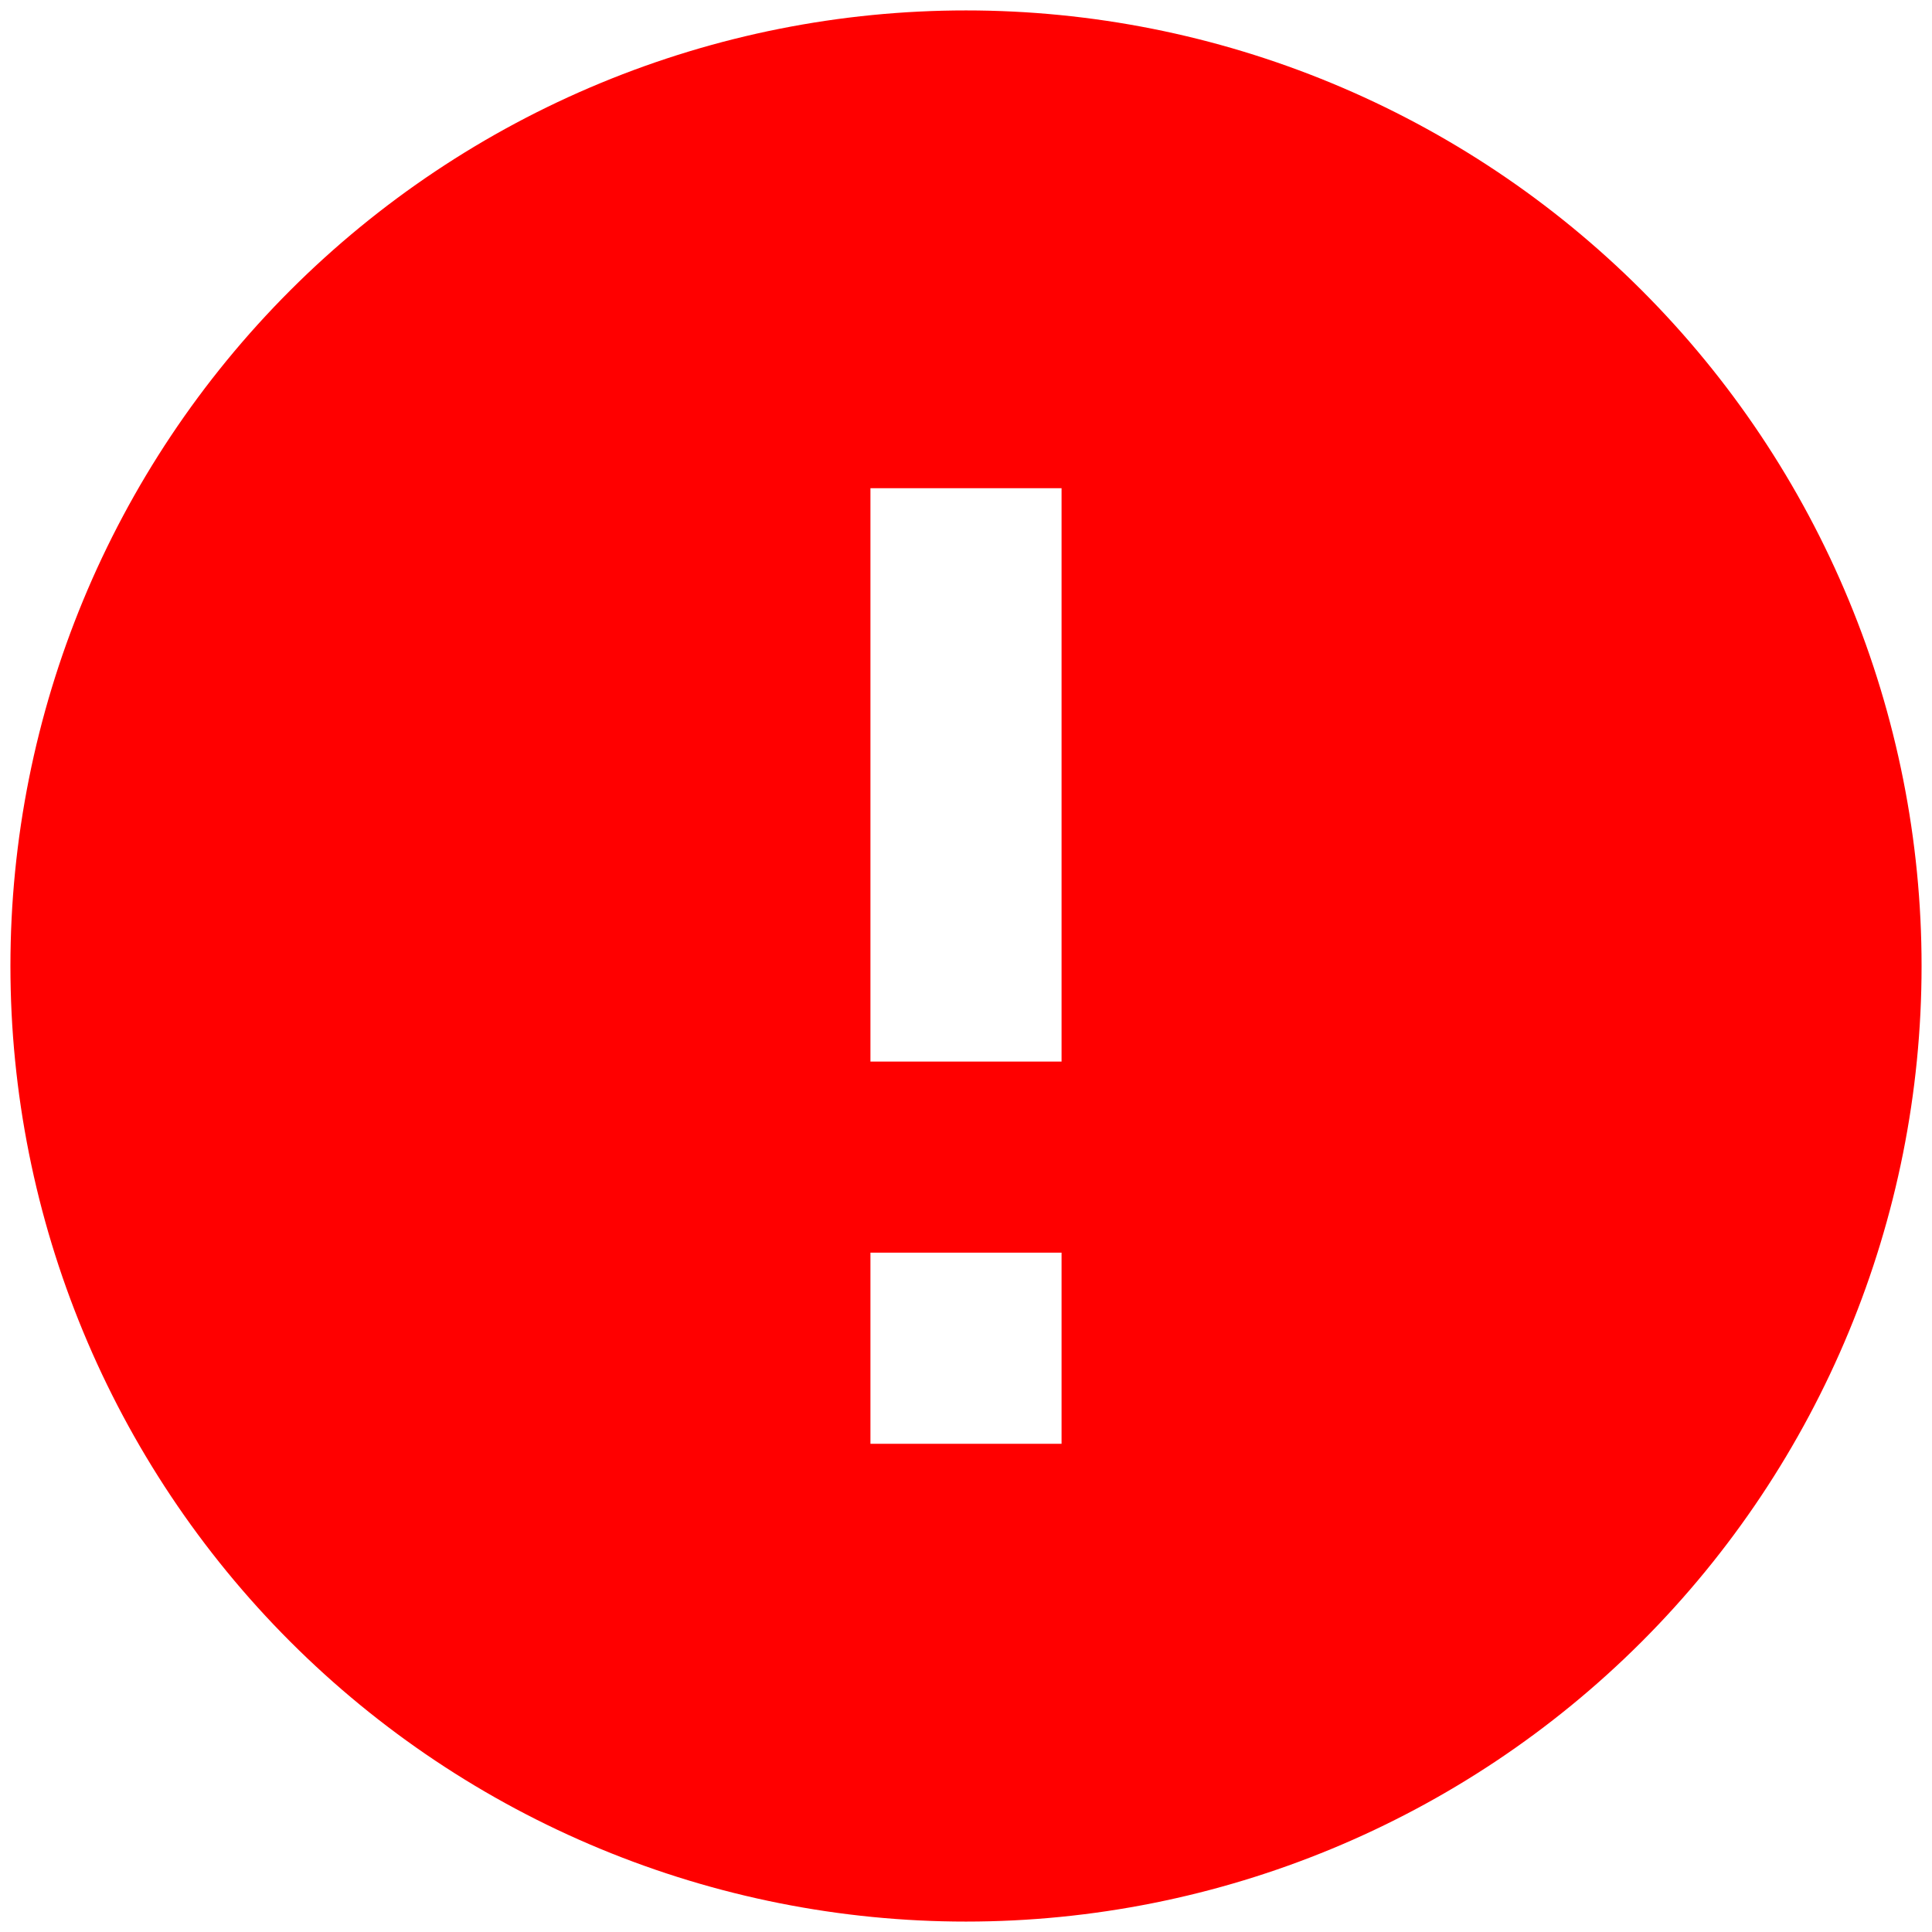 <svg width="139" height="139" viewBox="0 0 139 139" fill="none" xmlns="http://www.w3.org/2000/svg">
<path d="M76.375 76.375H62.625V35.125H76.375M76.375 103.875H62.625V90.125H76.375M69.5 0.75C60.472 0.75 51.532 2.528 43.191 5.983C34.849 9.438 27.27 14.502 20.886 20.886C7.993 33.779 0.75 51.266 0.75 69.5C0.75 87.734 7.993 105.22 20.886 118.114C27.27 124.498 34.849 129.562 43.191 133.017C51.532 136.472 60.472 138.25 69.5 138.25C87.734 138.25 105.22 131.007 118.114 118.114C131.007 105.22 138.25 87.734 138.25 69.5C138.25 60.472 136.472 51.532 133.017 43.191C129.562 34.849 124.498 27.27 118.114 20.886C111.73 14.502 104.151 9.438 95.809 5.983C87.468 2.528 78.528 0.75 69.5 0.75Z" fill="#FF0000"/>
</svg>
